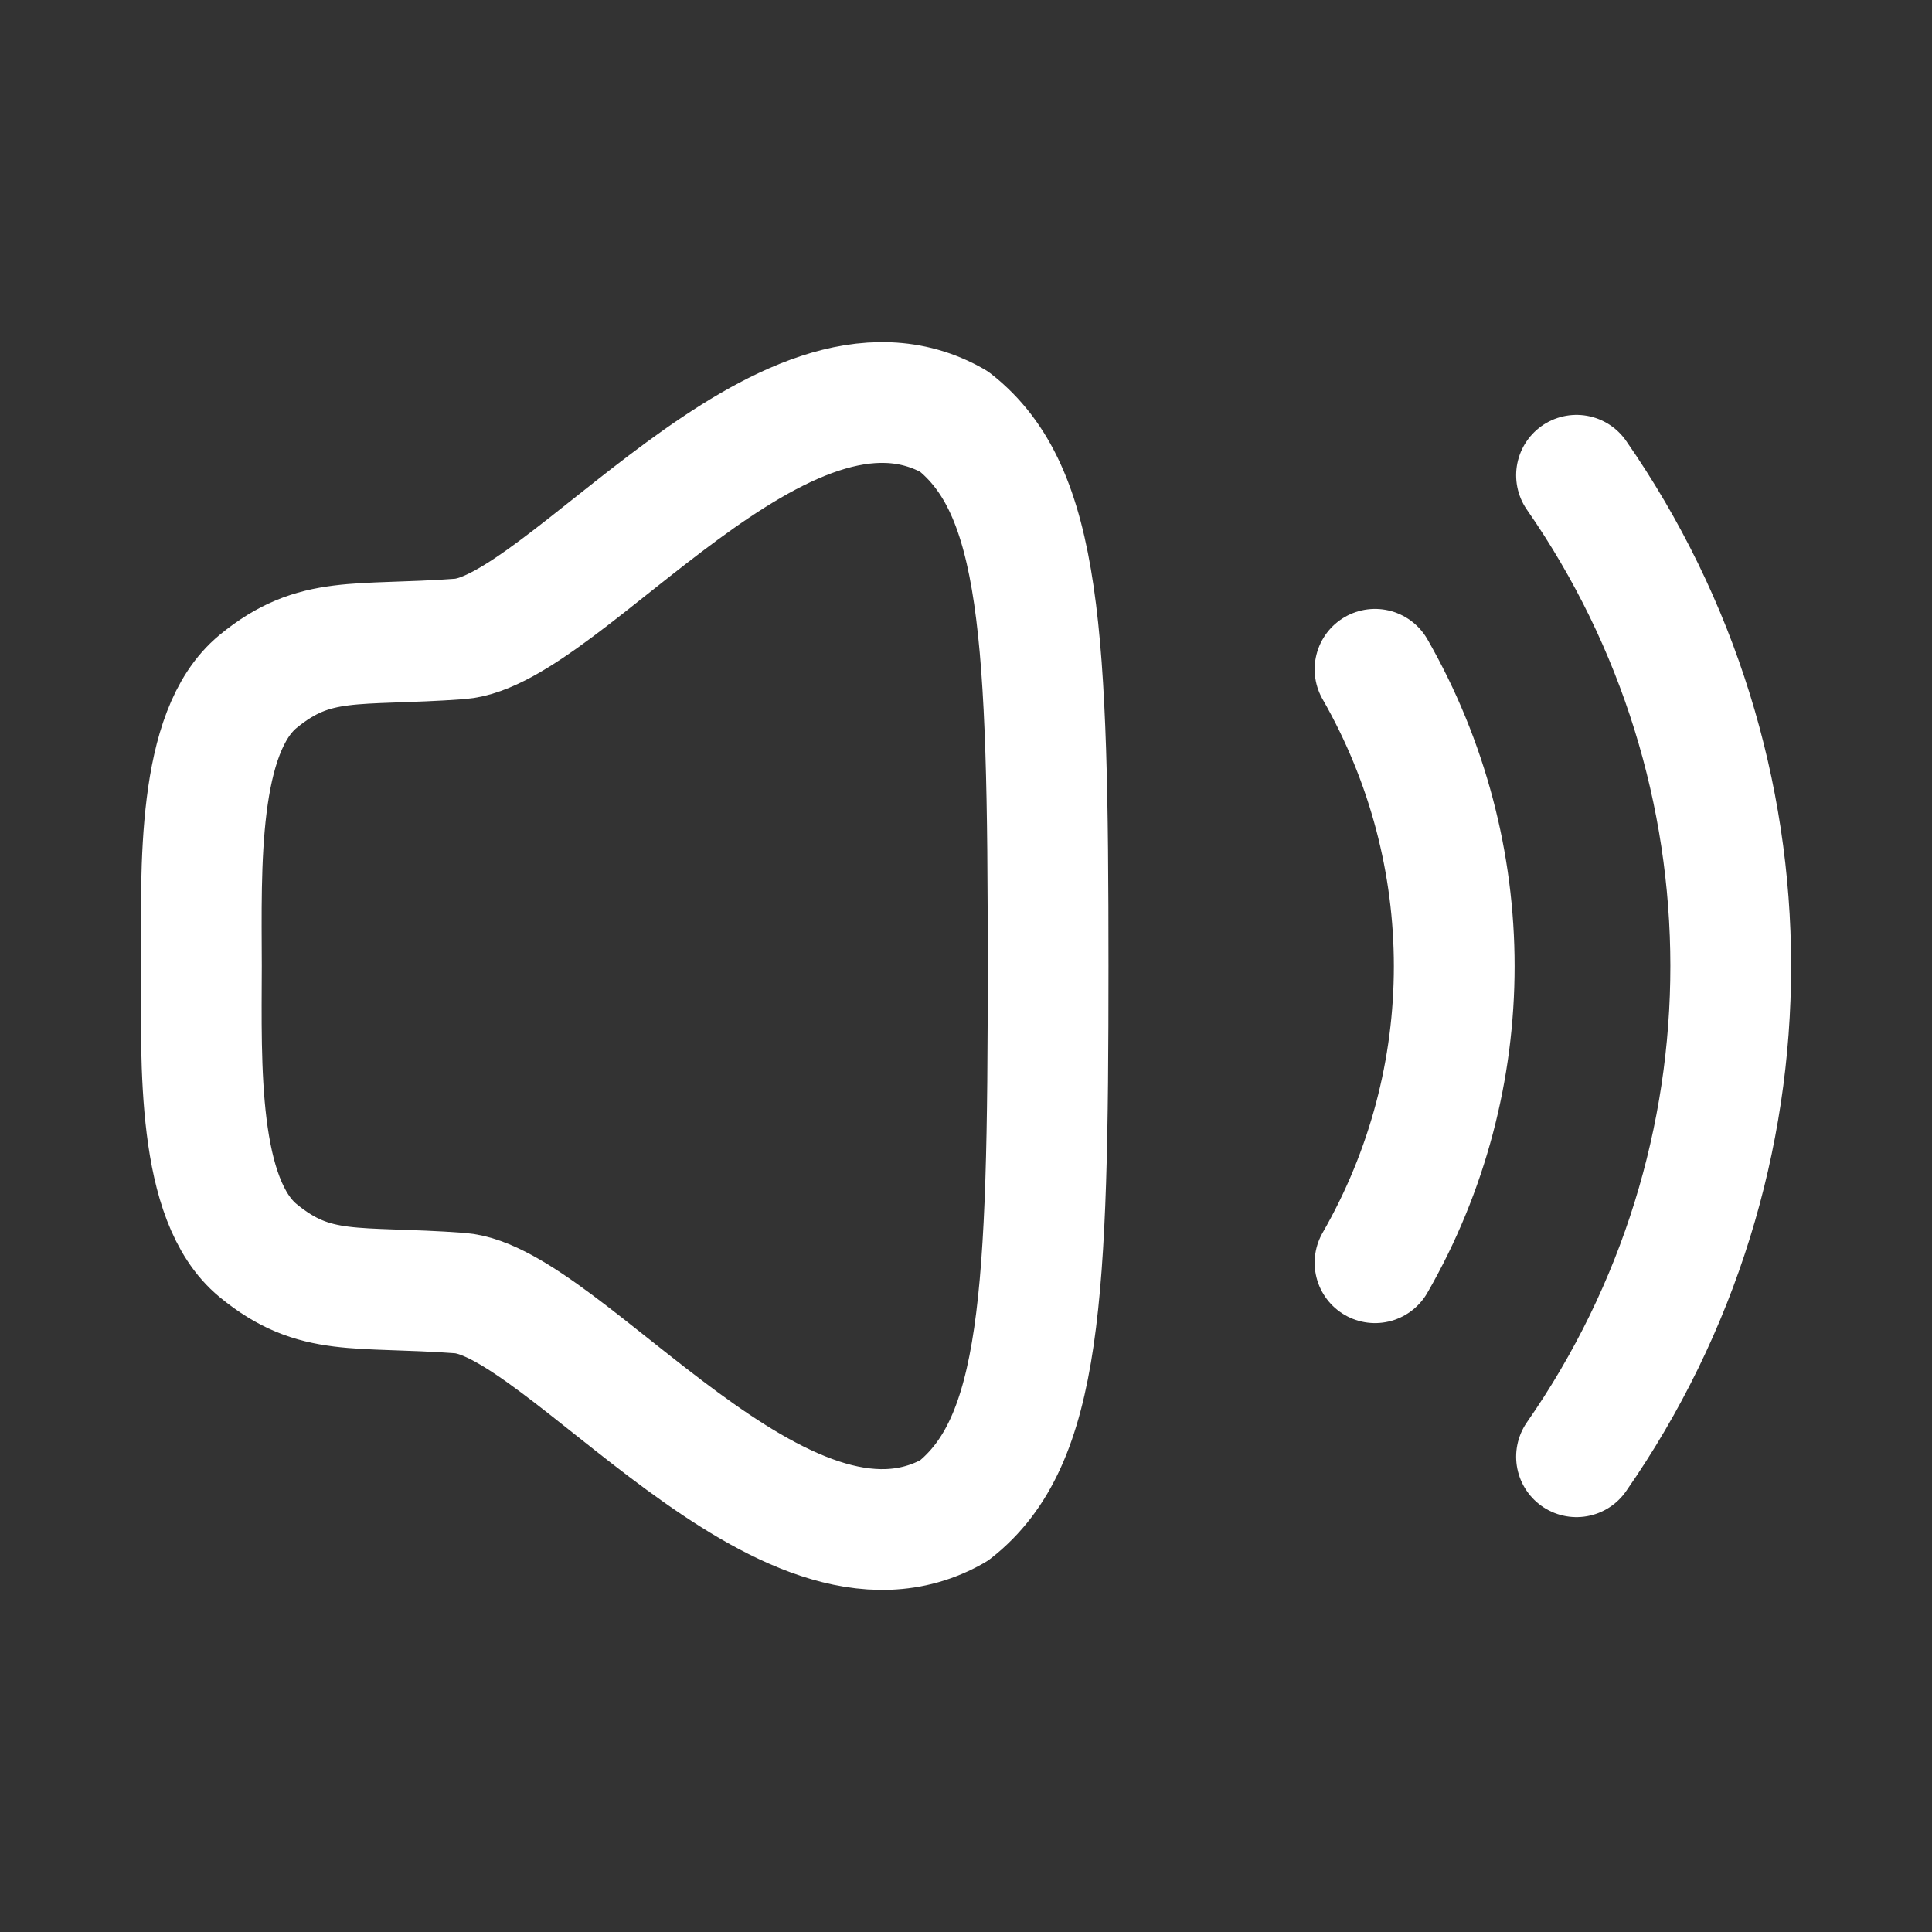 <svg viewBox="0 0 24 24" fill="none" xmlns="http://www.w3.org/2000/svg">
<rect x="0" y="0" width="24" height="24" fill="#333333" stroke="none"/>
<path id="Stroke 1" fill-rule="evenodd" clip-rule="evenodd" d="M2.502 12C2.499 13.23 2.444 14.907 3.205 15.534C3.915 16.119 4.414 15.968 5.709 16.063C7.006 16.159 9.742 19.97 11.851 18.765C12.939 17.909 13.02 16.115 13.02 12C13.02 7.885 12.939 6.091 11.851 5.236C9.742 4.029 7.006 7.841 5.709 7.937C4.414 8.032 3.915 7.882 3.205 8.466C2.444 9.093 2.499 10.771 2.502 12Z" stroke="white" stroke-width="1.5" stroke-linecap="round" stroke-linejoin="round"/>
<path id="Stroke 3" d="M19.584 5.904C22.134 9.575 22.143 14.417 19.584 18.096" stroke="white" stroke-width="1.5" stroke-linecap="round" stroke-linejoin="round"/>
<path id="Stroke 5" d="M17.081 8.314C18.393 10.605 18.393 13.403 17.081 15.686" stroke="white" stroke-width="1.5" stroke-linecap="round" stroke-linejoin="round"/>
</svg>
